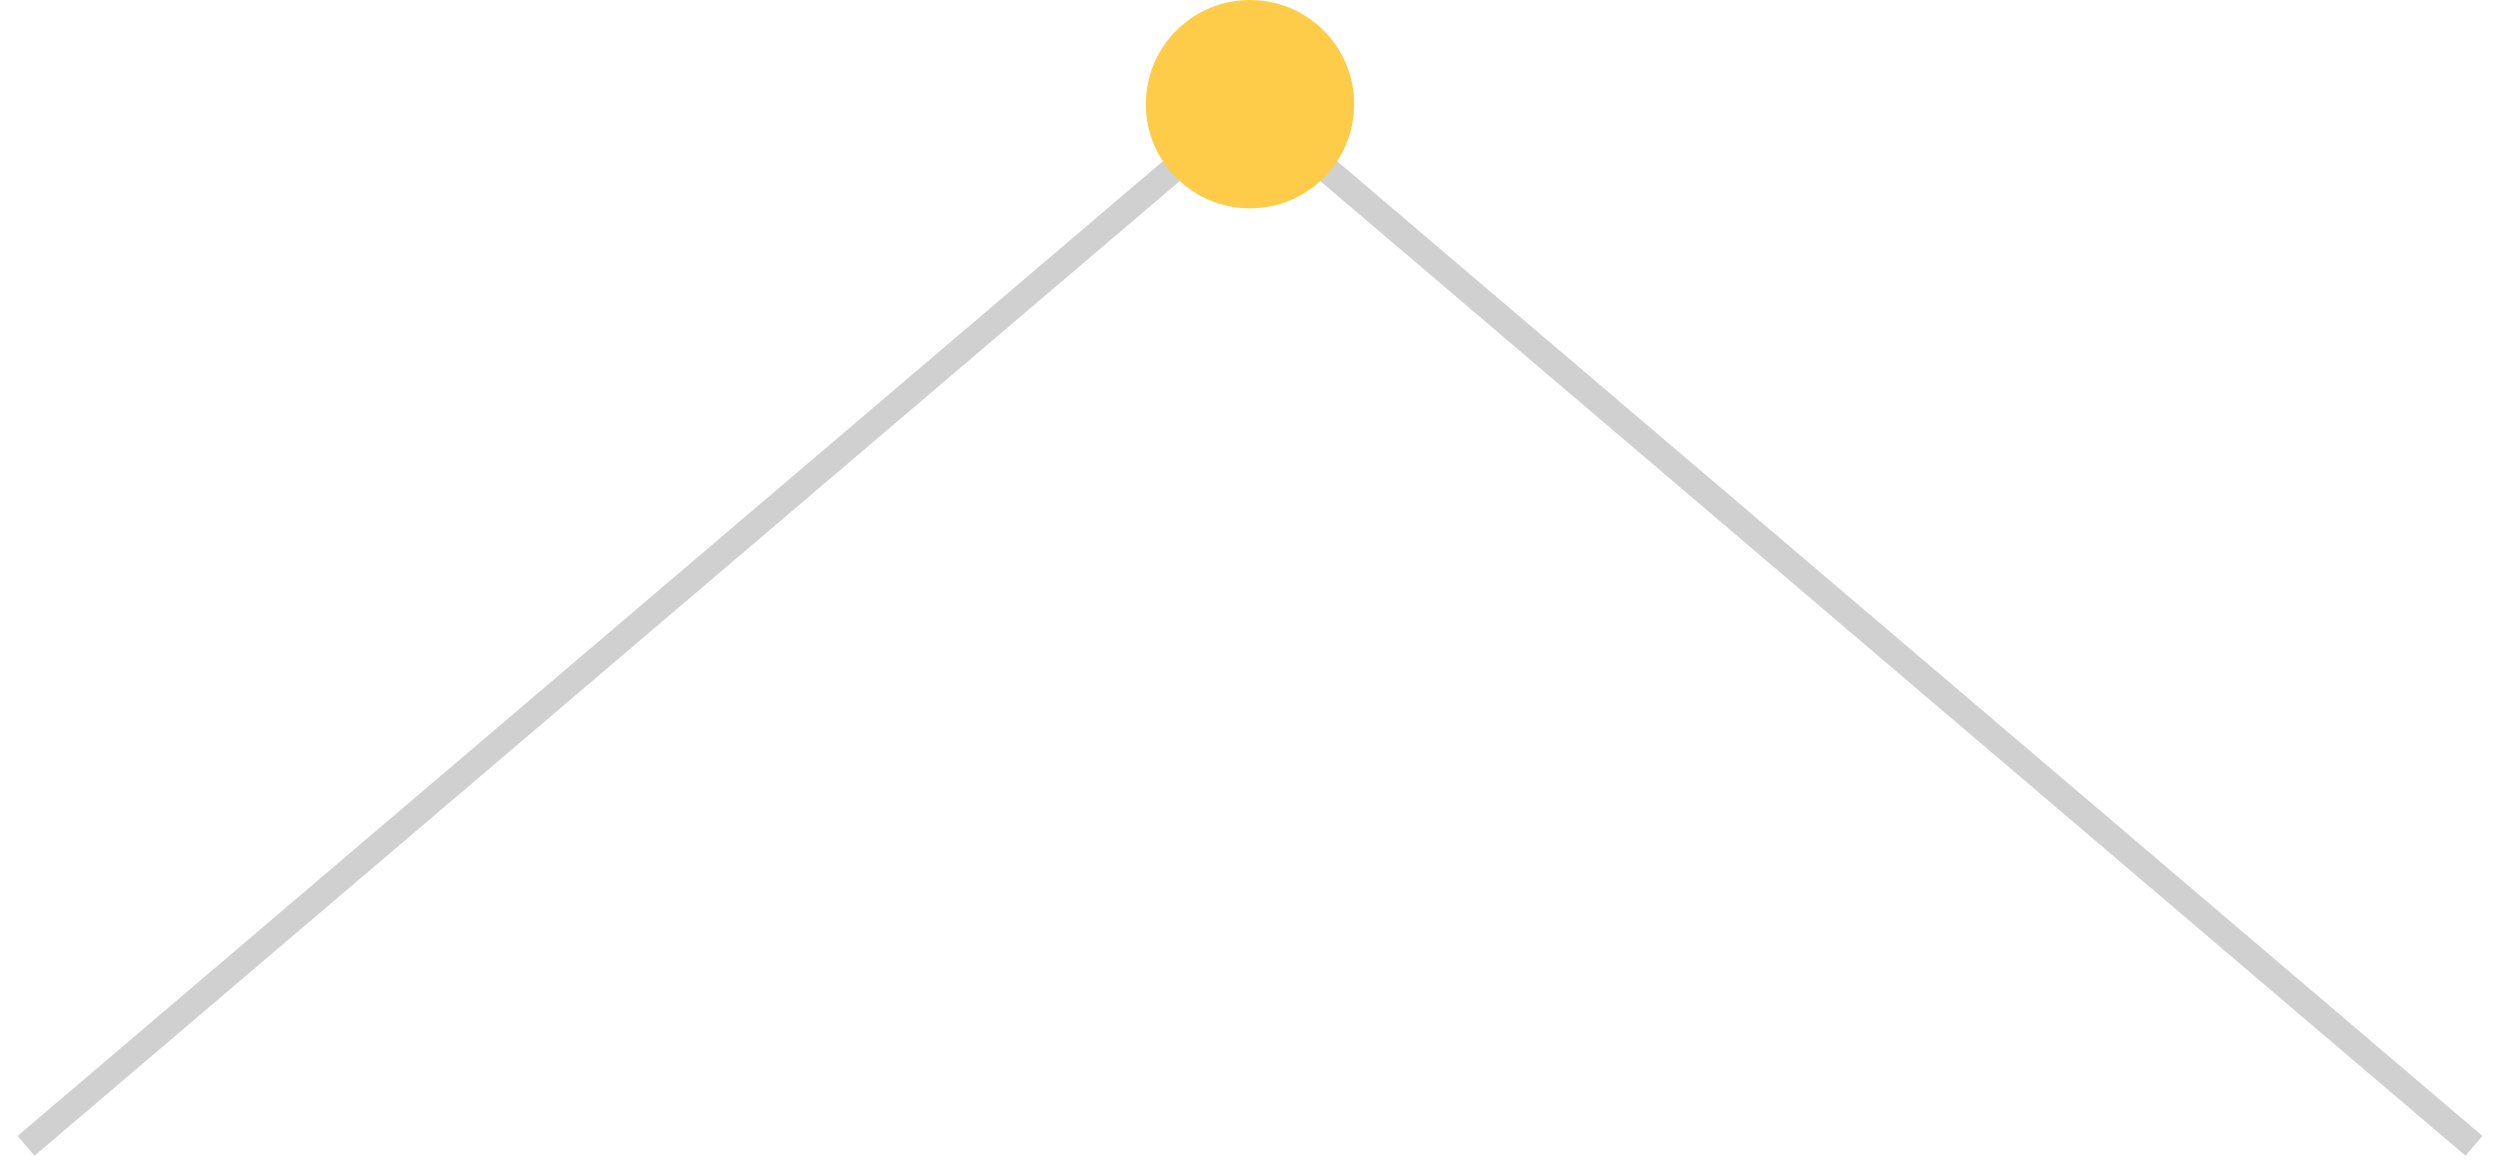 <svg width="96" height="45" viewBox="0 0 96 45" fill="none" xmlns="http://www.w3.org/2000/svg">
<path opacity="0.5" d="M95 44L48 4L1 44" stroke="#A3A3A3"/>
<circle cx="48" cy="4" r="4" fill="#FFCC49"/>
</svg>
